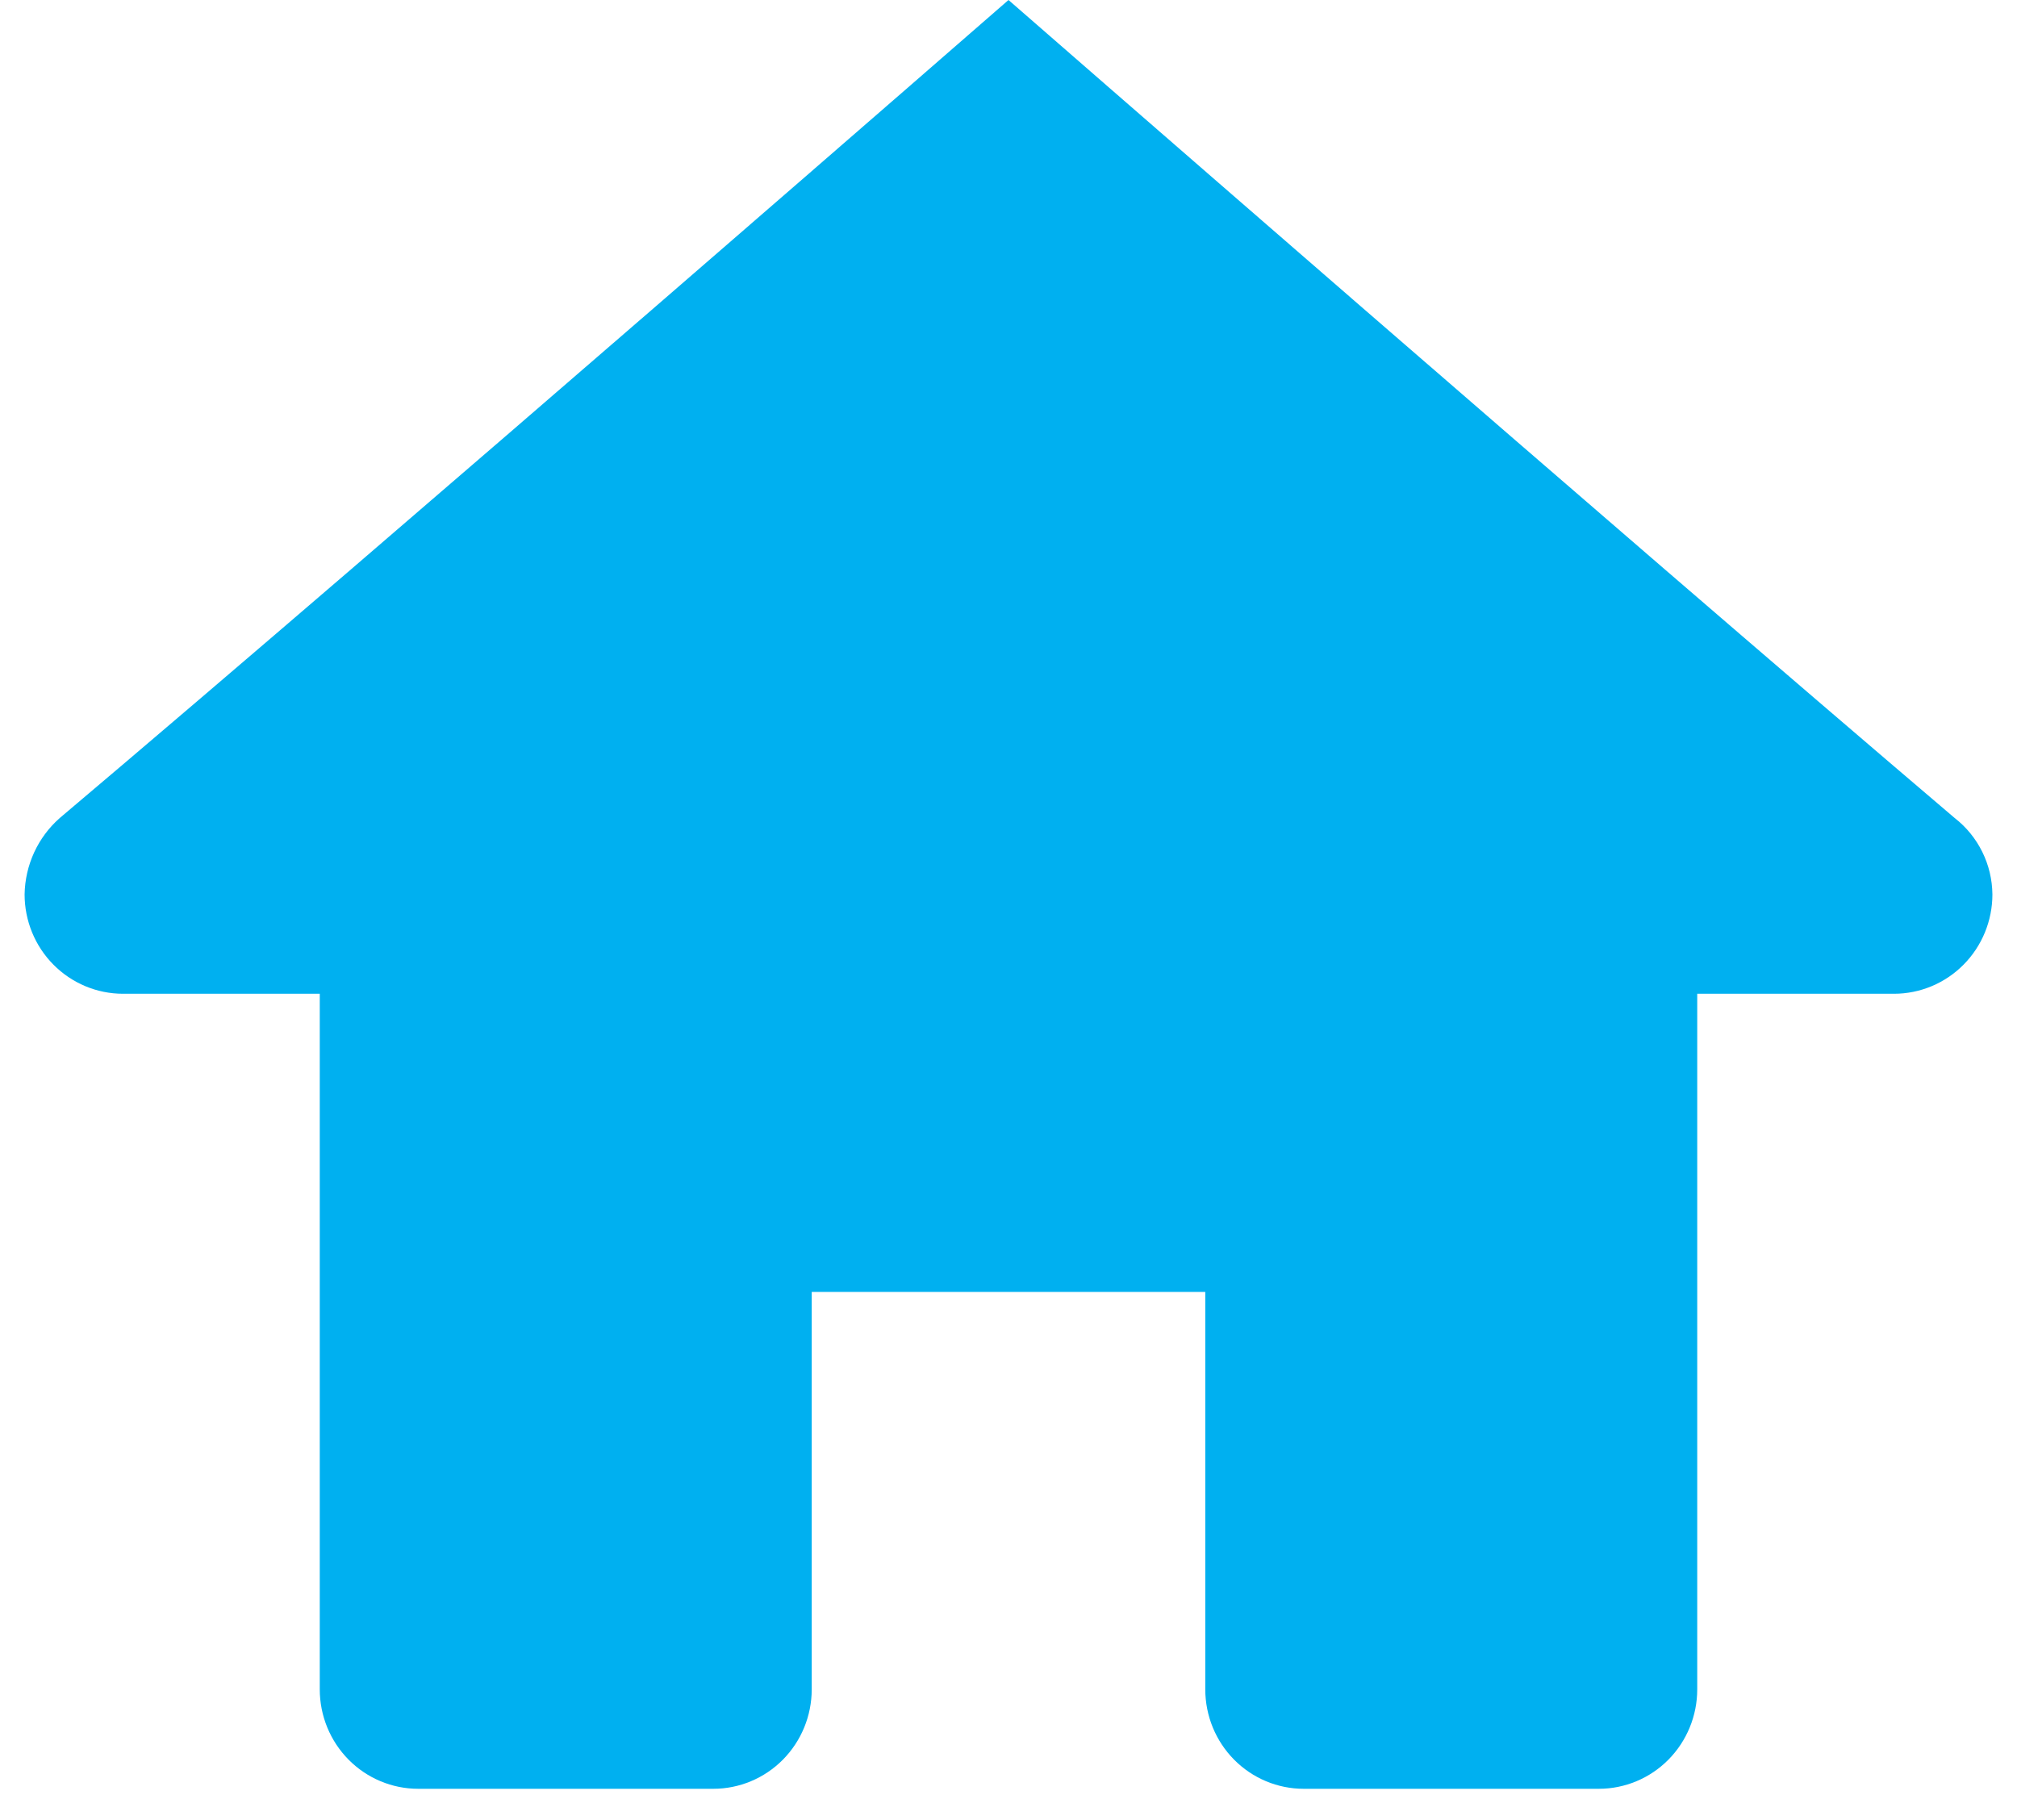 <svg width="41" height="37" viewBox="0 0 41 37" fill="none" xmlns="http://www.w3.org/2000/svg">
    <path d="M20.5 0C20.5 0 8.128 10.788 1.214 16.63C0.994 16.824 0.817 17.062 0.694 17.329C0.571 17.597 0.505 17.887 0.5 18.182C0.5 18.718 0.711 19.232 1.086 19.61C1.461 19.989 1.97 20.202 2.5 20.202H6.5V34.343C6.5 34.879 6.711 35.393 7.086 35.772C7.461 36.151 7.97 36.364 8.5 36.364H14.5C15.03 36.364 15.539 36.151 15.914 35.772C16.289 35.393 16.5 34.879 16.5 34.343V26.263H24.5V34.343C24.5 34.879 24.711 35.393 25.086 35.772C25.461 36.151 25.97 36.364 26.5 36.364H32.5C33.03 36.364 33.539 36.151 33.914 35.772C34.289 35.393 34.5 34.879 34.5 34.343V20.202H38.5C39.03 20.202 39.539 19.989 39.914 19.61C40.289 19.232 40.5 18.718 40.5 18.182C40.497 17.881 40.427 17.586 40.294 17.317C40.161 17.048 39.97 16.813 39.734 16.63C32.868 10.788 20.5 0 20.5 0Z" fill="#00B0F0"/>
    </svg>
    